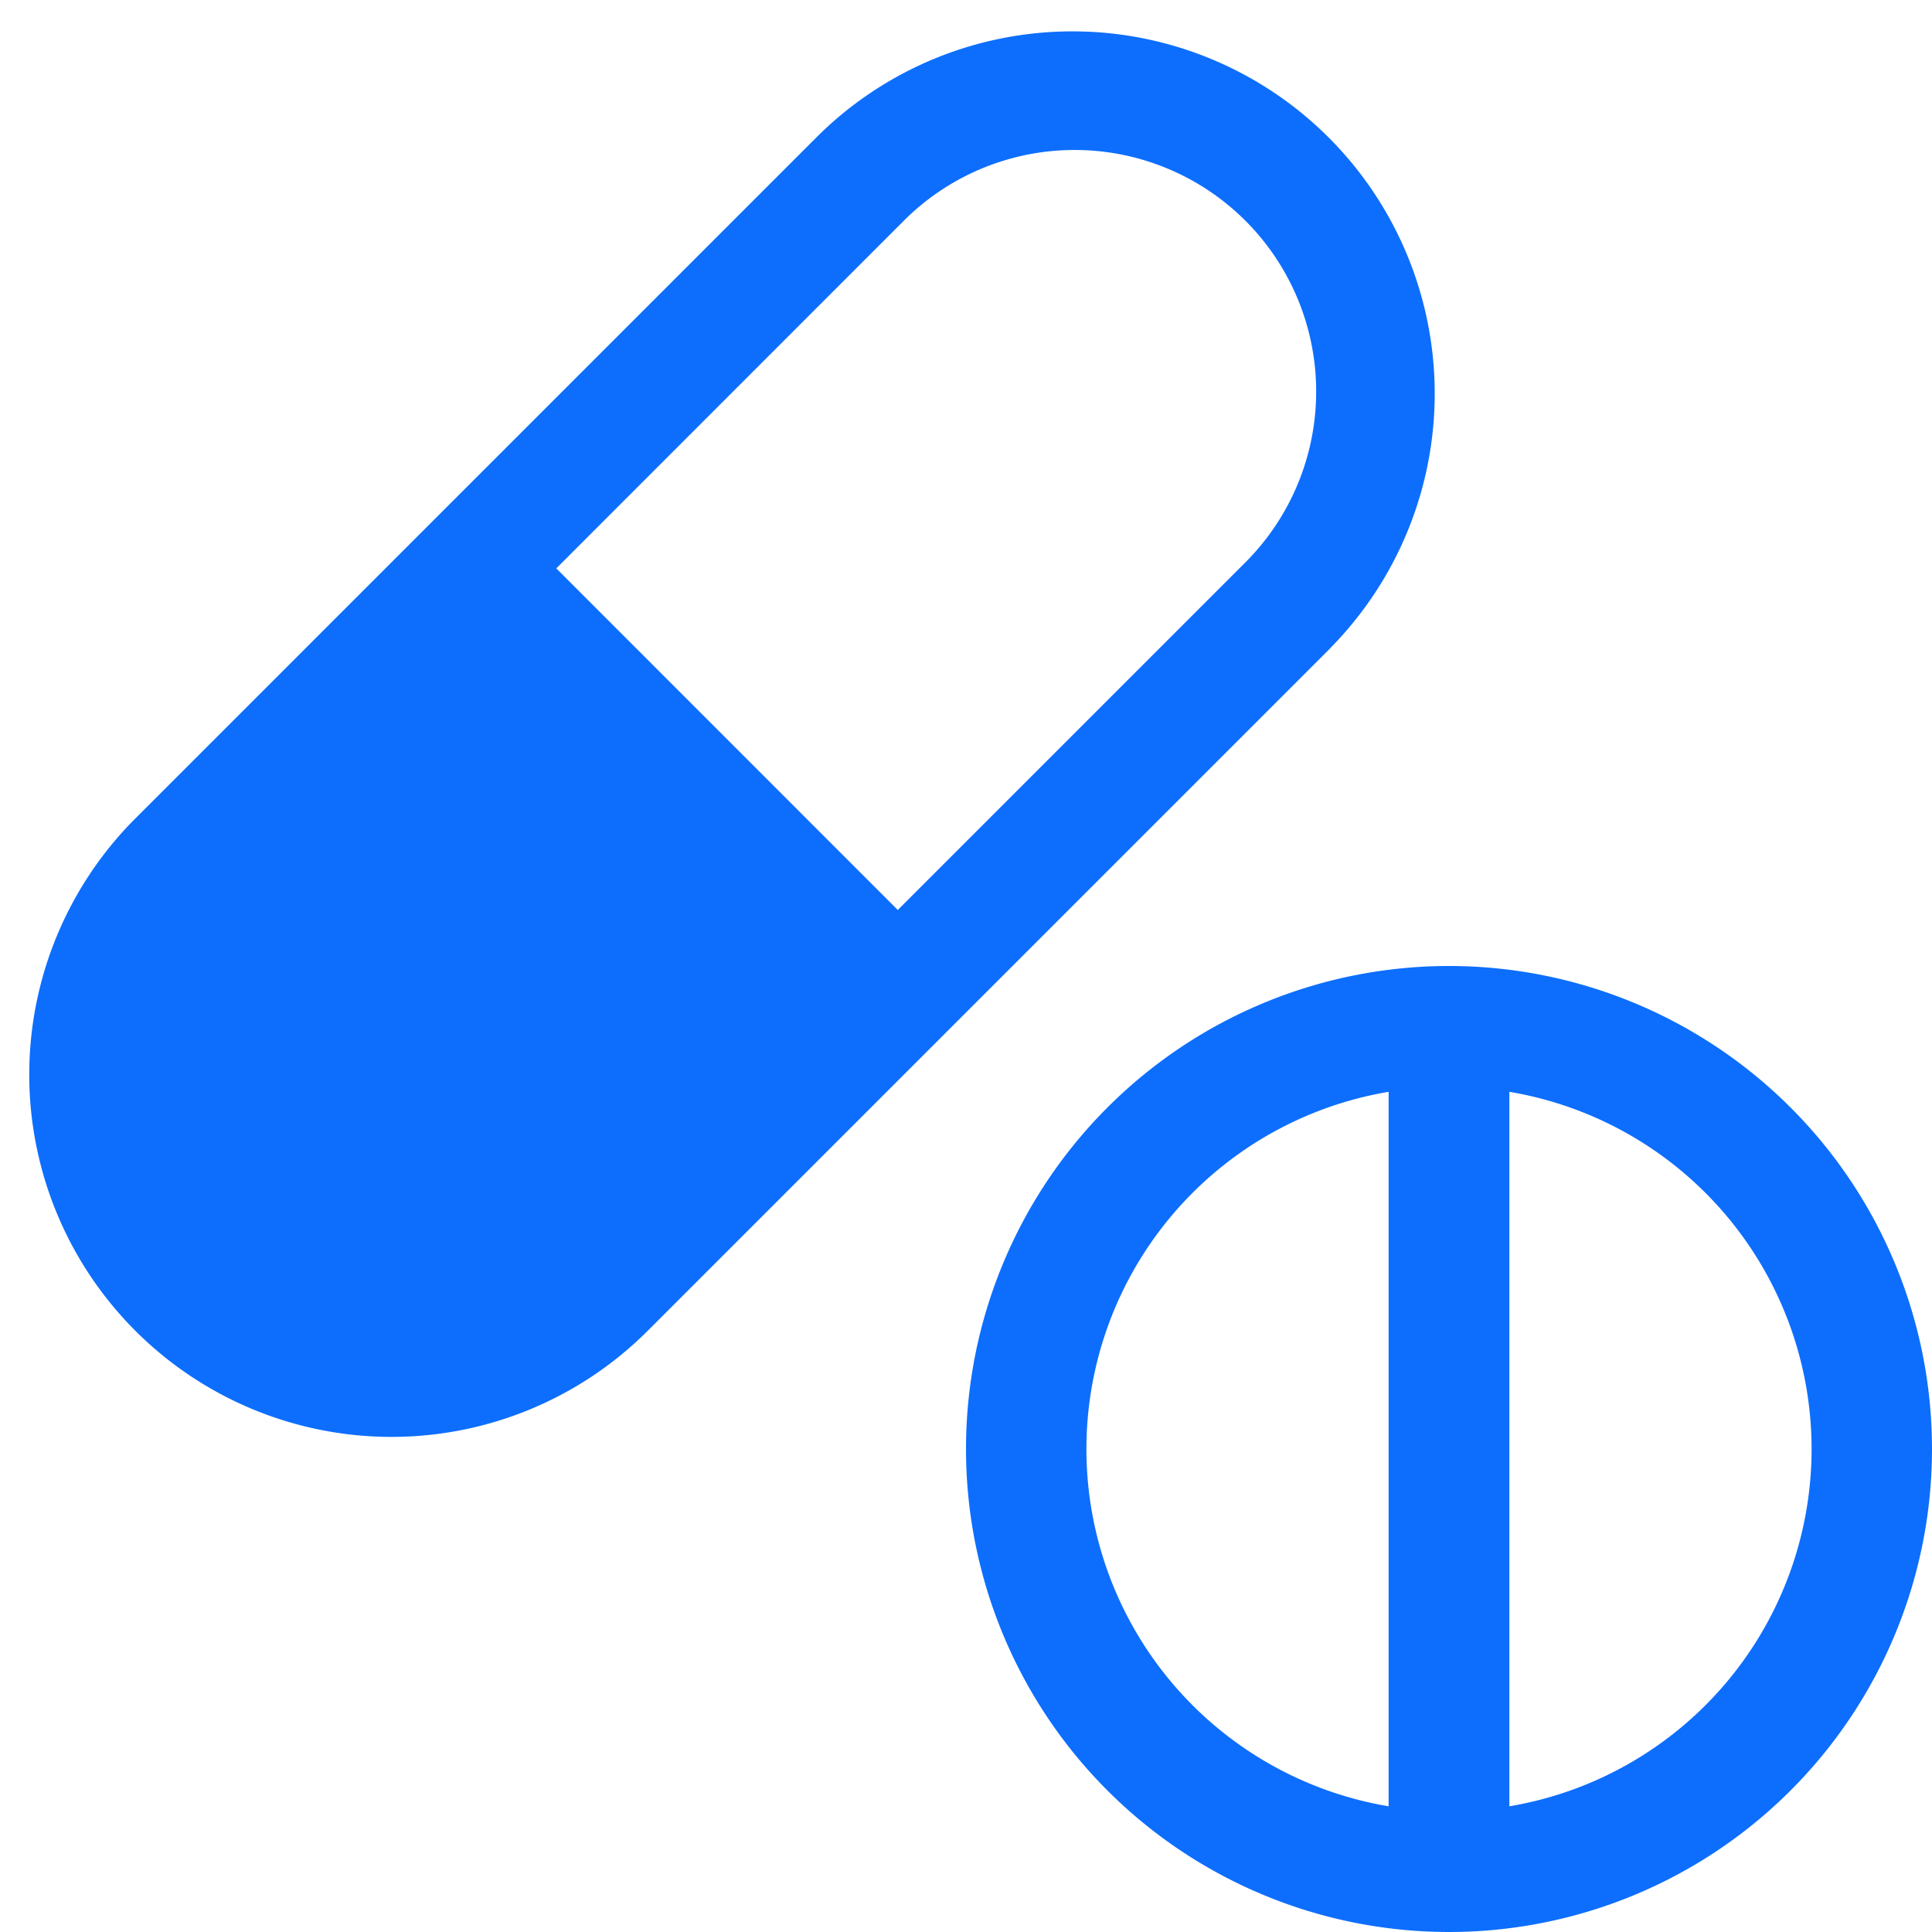 <svg xmlns="http://www.w3.org/2000/svg" width="16" height="16" fill="#0d6efd" class="bi bi-capsule-pill" viewBox="0 0 16 16">
  <path d="M11.02 5.364a3 3 0 0 0-4.242-4.243L1.121 6.778a3 3 0 1 0 4.243 4.243l5.657-5.657Zm-6.413-.657 2.878-2.879a2 2 0 1 1 2.829 2.829L7.435 7.536zM12 8a4 4 0 1 1 0 8 4 4 0 0 1 0-8m-.5 1.042a3 3 0 0 0 0 5.917zm1 5.917a3 3 0 0 0 0-5.917z"/>
</svg>